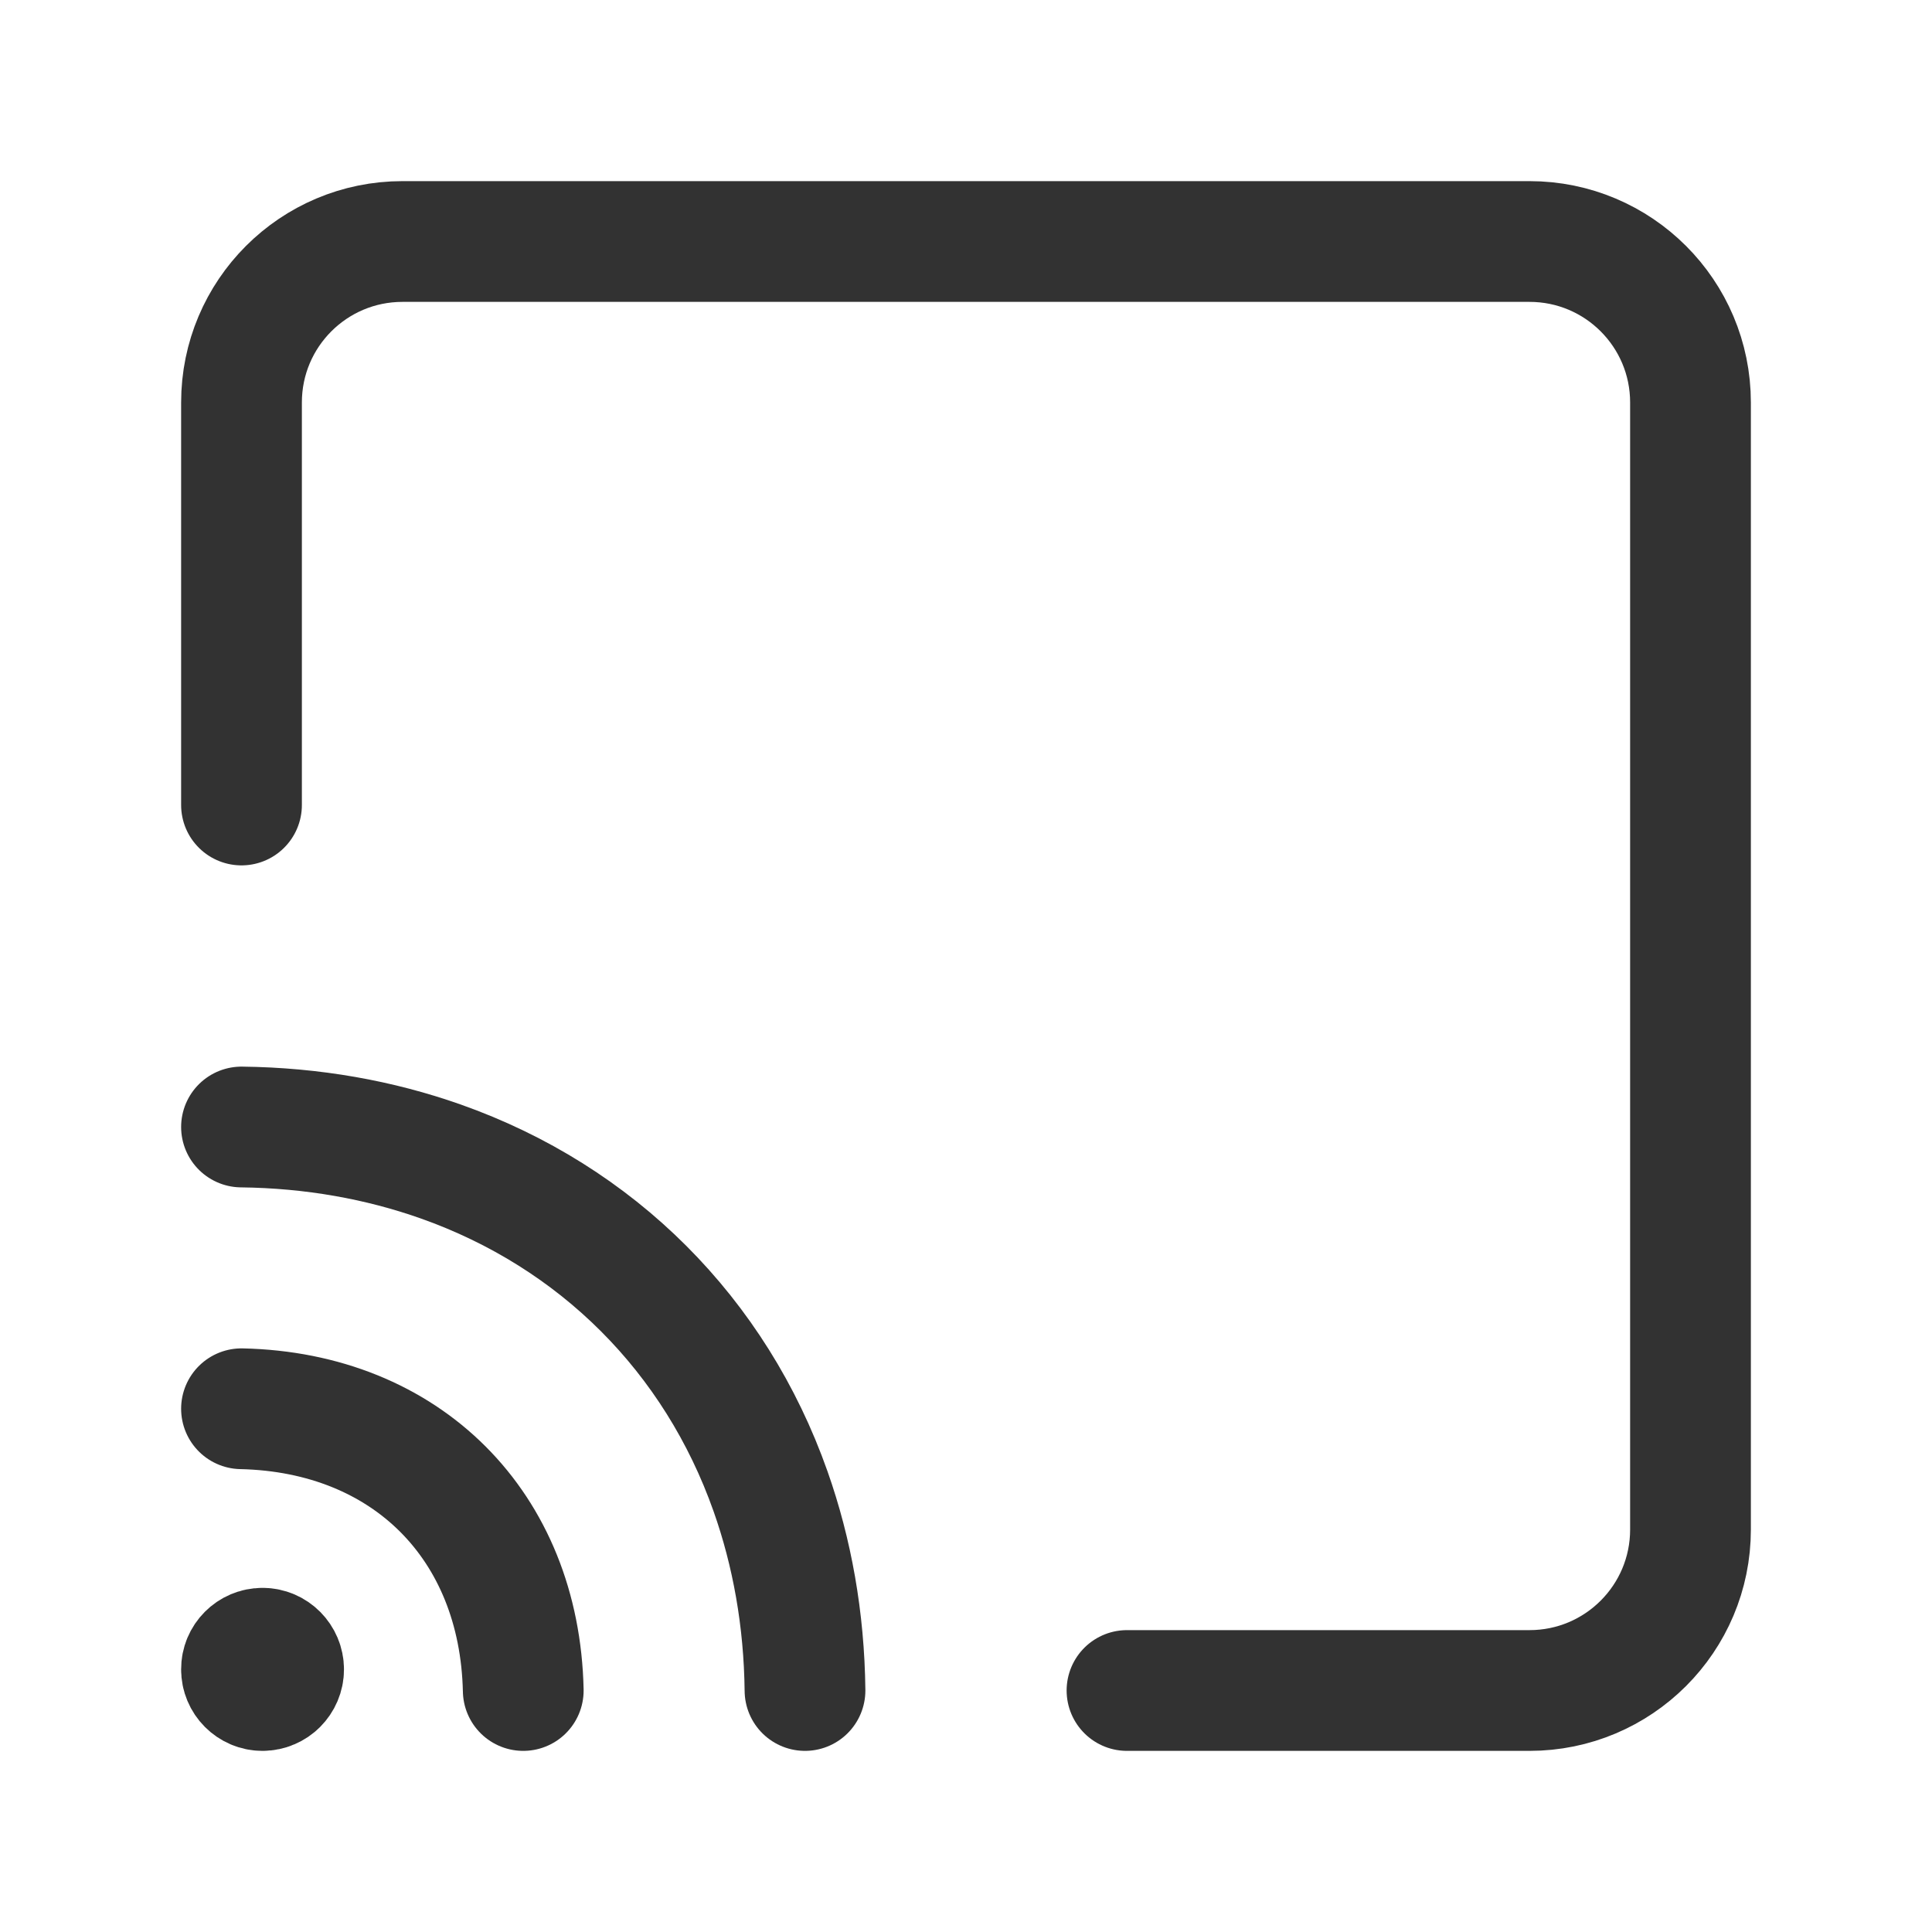 <?xml version="1.0" encoding="UTF-8"?><svg version="1.1" viewBox="0 0 24 24" xmlns="http://www.w3.org/2000/svg" xmlns:xlink="http://www.w3.org/1999/xlink"><!--Generated by IJSVG (https://github.com/iconjar/IJSVG)--><g stroke-linecap="round" stroke-width="1.5" stroke="#323232" fill="none" stroke-linejoin="round"><path d="M3.261,20.475c-0.145,0 -0.262,0.118 -0.261,0.262c-0.001,0.145 0.117,0.263 0.261,0.263c0.144,0 0.262,-0.118 0.262,-0.262c0,-0.144 -0.117,-0.263 -0.262,-0.263"></path><path d="M6.5,21c-0.045,-2.049 -1.451,-3.455 -3.5,-3.5"></path><path d="M3,14c0.885,0.01 1.715,0.16 2.474,0.428c1.943,0.687 3.412,2.155 4.098,4.098c0.268,0.759 0.418,1.589 0.428,2.474"></path><path d="M3,10v-5c0,-1.105 0.895,-2 2,-2h14c1.105,0 2,0.895 2,2v14c0,1.105 -0.895,2 -2,2h-5"></path></g><path fill="none" d="M0,0h24v24h-24v-24Z"></path></svg>